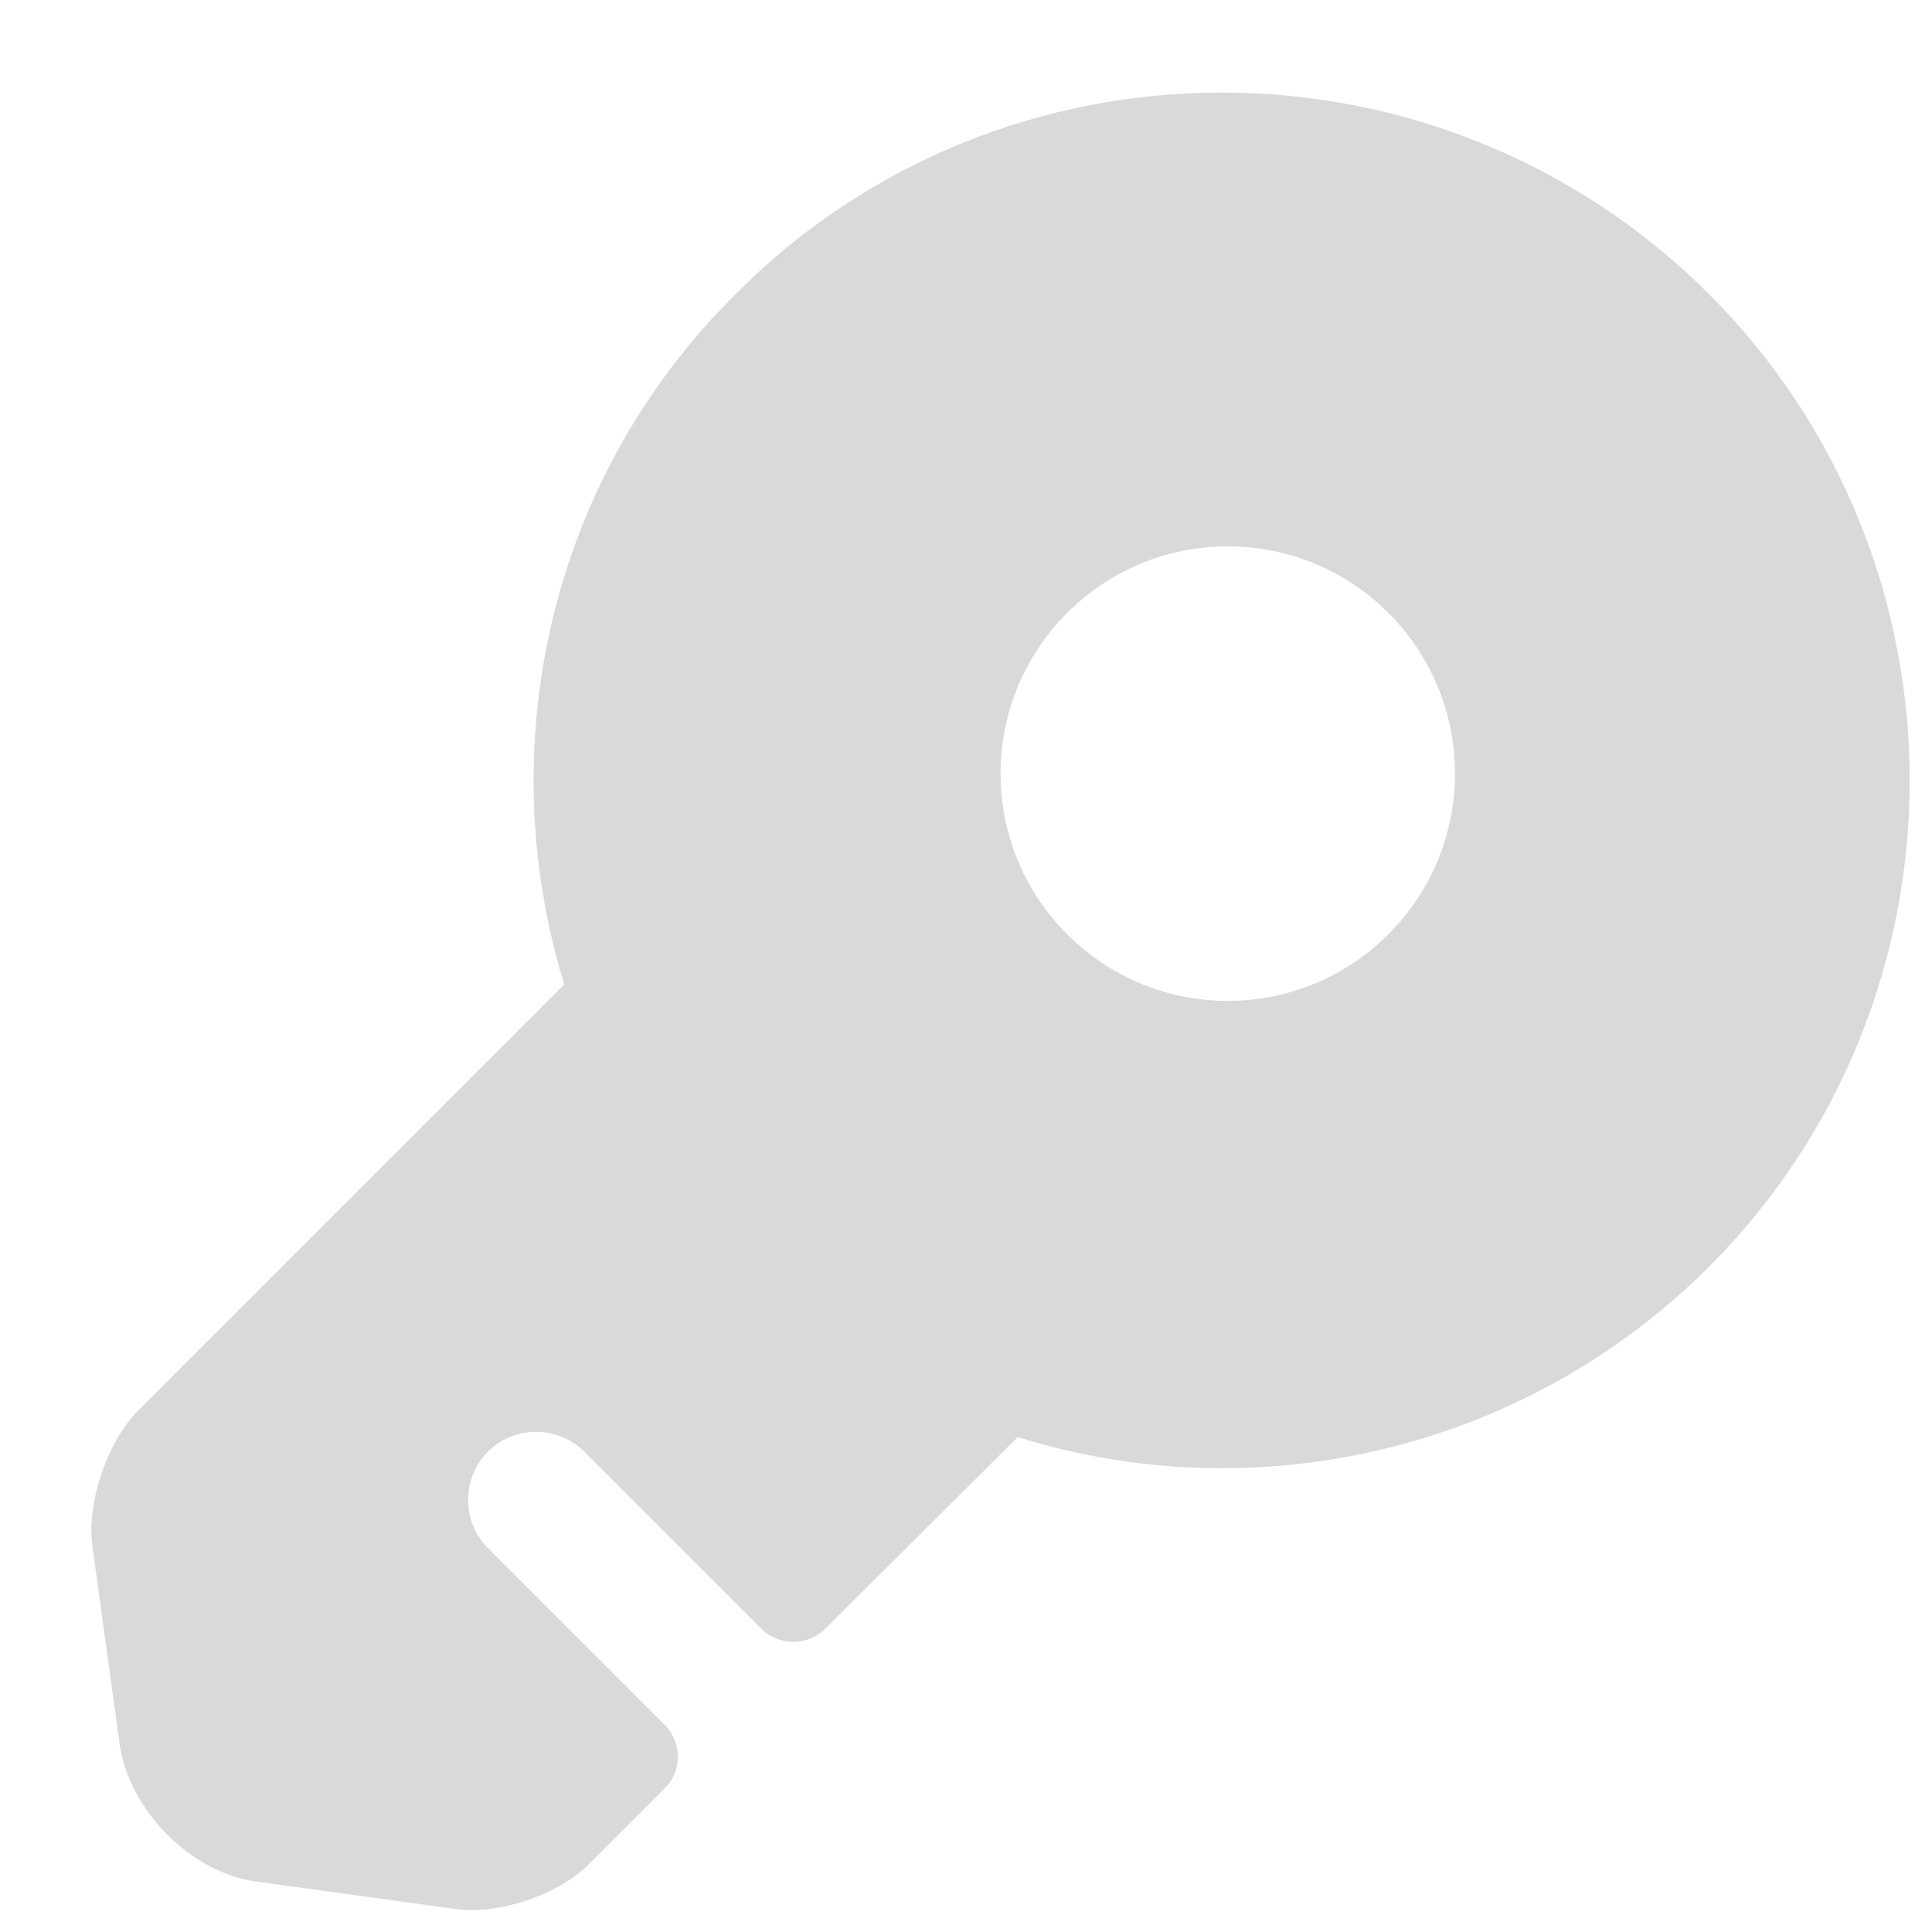<svg width="19" height="19" viewBox="0 0 19 19" fill="none" xmlns="http://www.w3.org/2000/svg">
<path d="M16.803 2.888C14.157 0.251 9.866 0.251 7.238 2.888C5.388 4.721 4.834 7.358 5.549 9.682L1.348 13.883C1.053 14.187 0.847 14.786 0.91 15.215L1.178 17.163C1.276 17.807 1.875 18.415 2.519 18.504L4.468 18.772C4.897 18.835 5.495 18.638 5.799 18.325L6.532 17.592C6.711 17.422 6.711 17.137 6.532 16.958L4.798 15.224C4.539 14.964 4.539 14.535 4.798 14.276C5.057 14.017 5.487 14.017 5.746 14.276L7.489 16.019C7.659 16.189 7.945 16.189 8.114 16.019L10.009 14.133C12.325 14.857 14.961 14.294 16.803 12.462C19.44 9.825 19.44 5.525 16.803 2.888ZM12.074 9.843C10.841 9.843 9.84 8.841 9.84 7.608C9.84 6.374 10.841 5.373 12.074 5.373C13.308 5.373 14.309 6.374 14.309 7.608C14.309 8.841 13.308 9.843 12.074 9.843Z" fill="#D9D9D9"/>
</svg>
